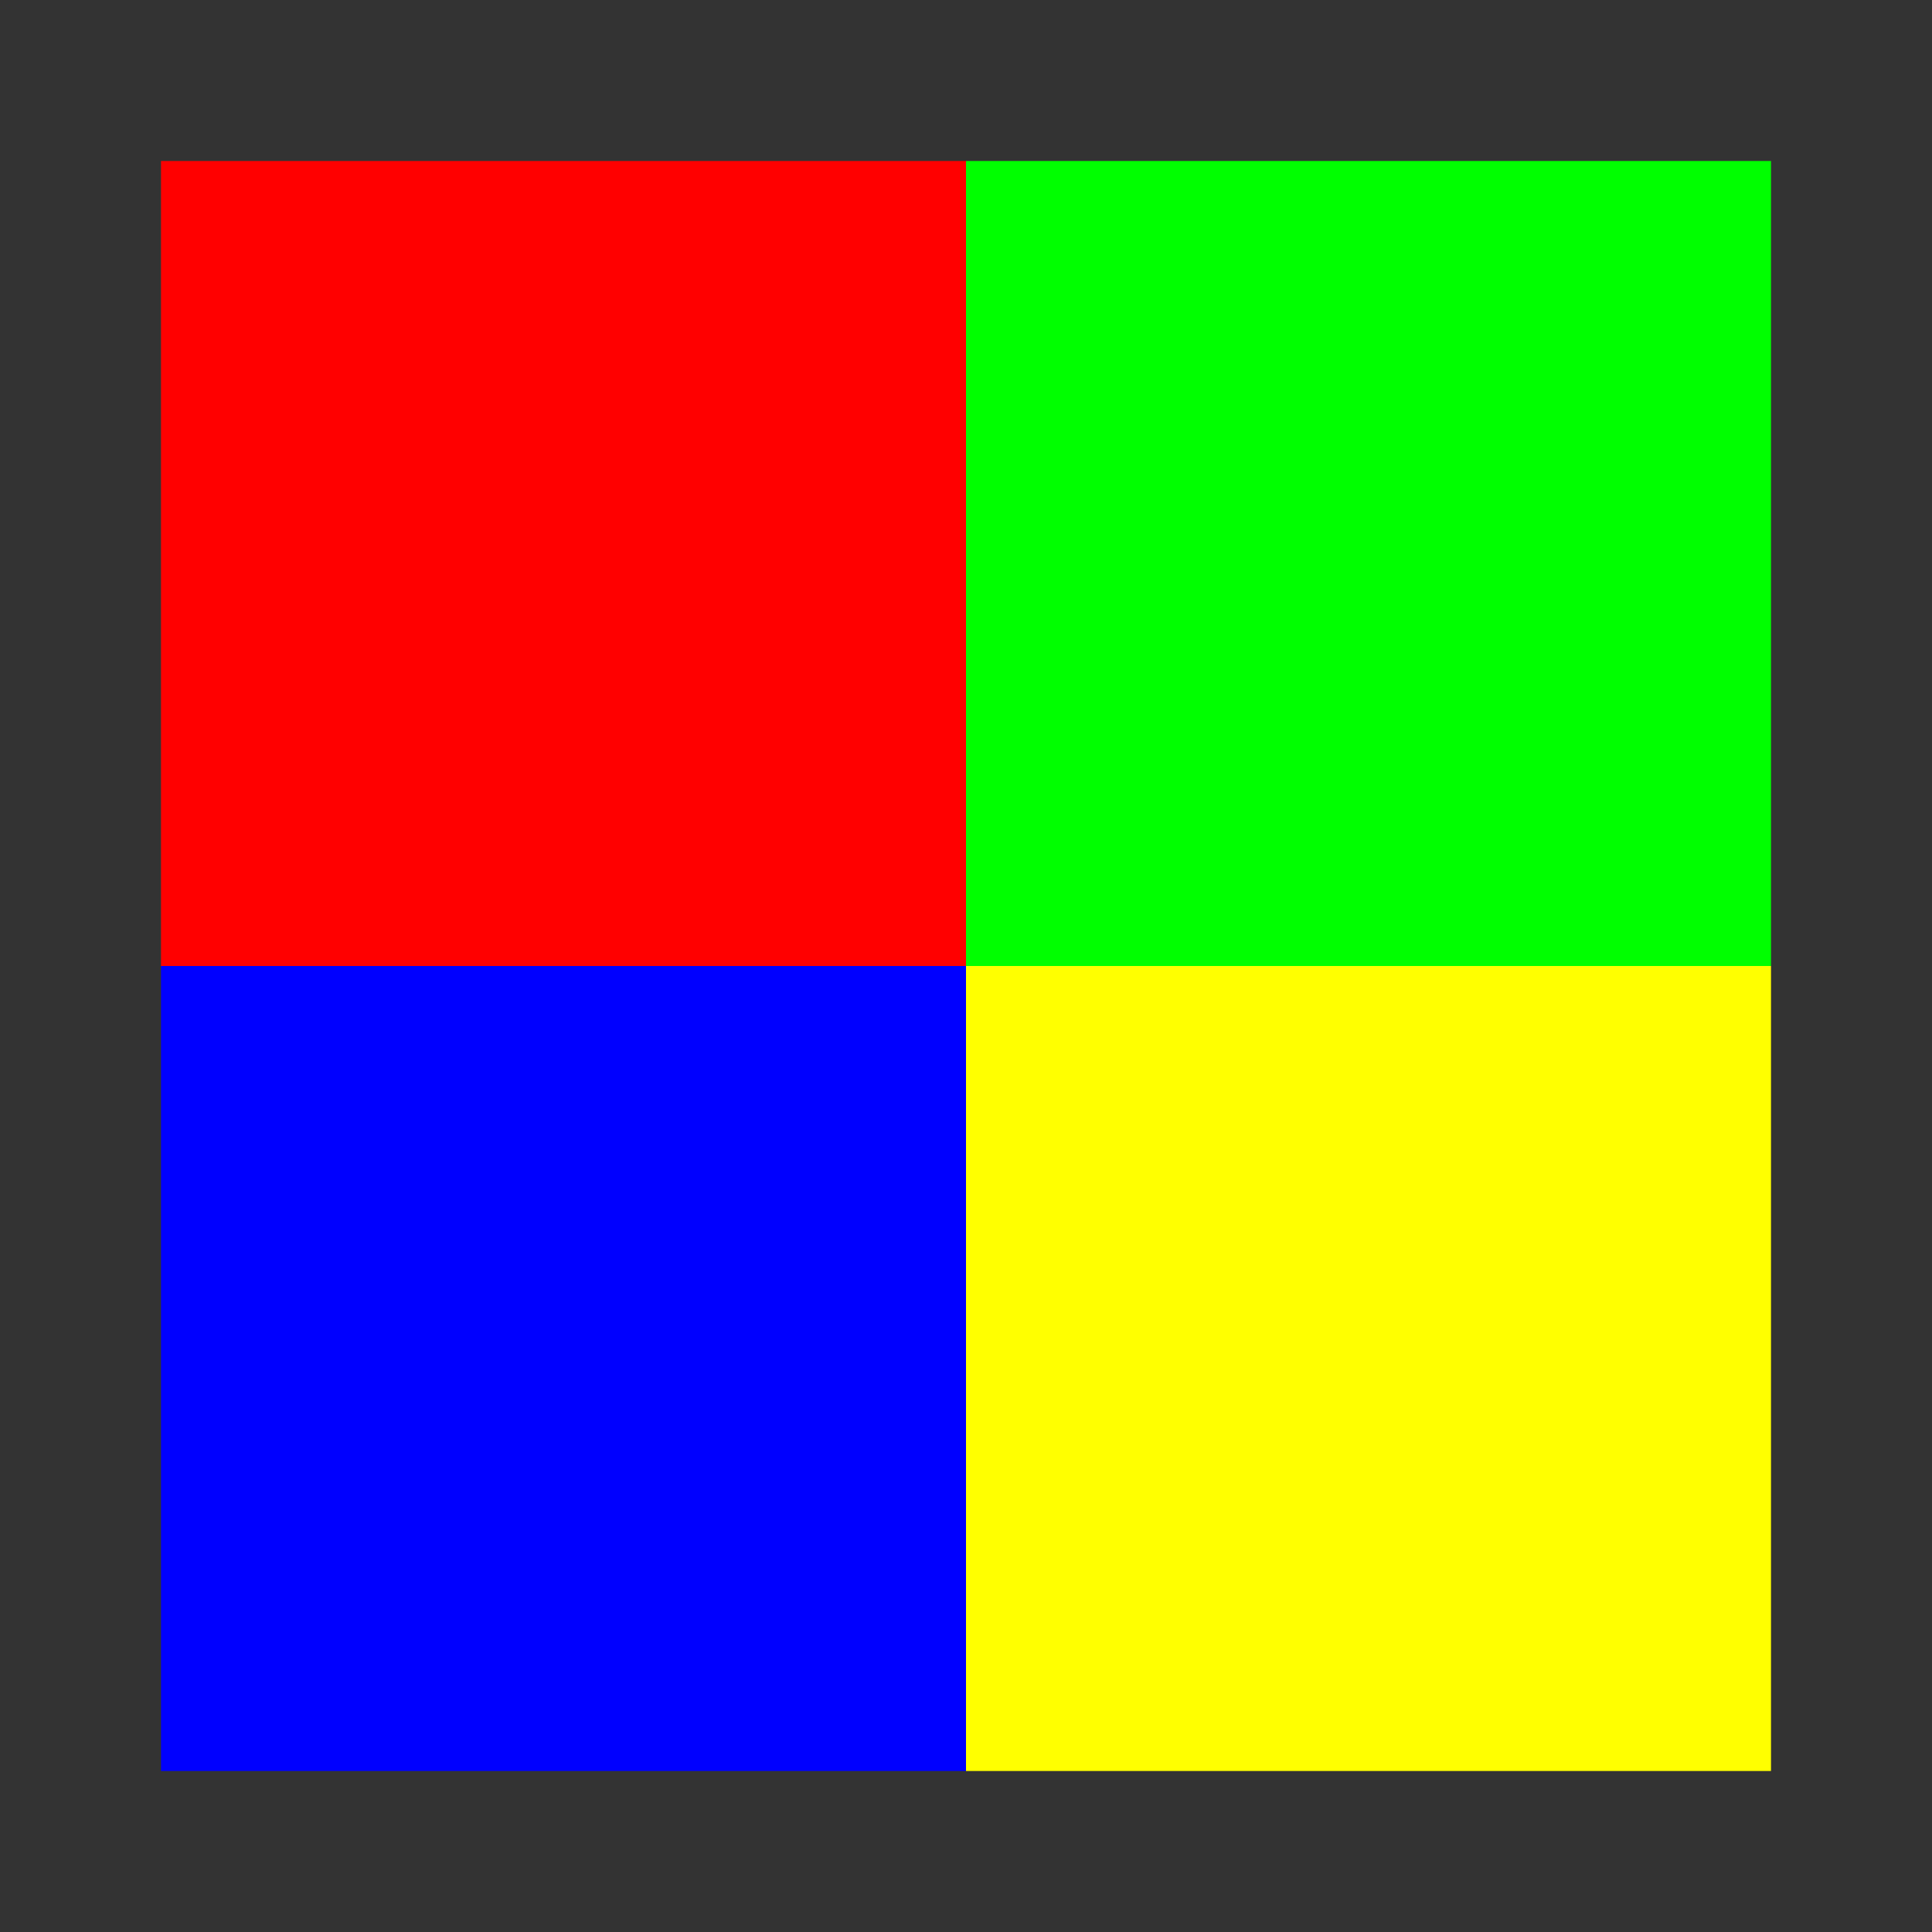 <svg width="24" height="24" viewBox="0 0 24 24" fill="none" xmlns="http://www.w3.org/2000/svg">
<rect x="0" y="0" width="24" height="24" fill="#333333" stroke="none"/>
<rect x="2" y="2" width="10" height="10" fill="#FF0000"/>
<rect x="12" y="2" width="10" height="10" fill="#00FF00"/>
<rect x="2" y="12" width="10" height="10" fill="#0000FF"/>
<rect x="12" y="12" width="10" height="10" fill="#FFFF00"/>
</svg>